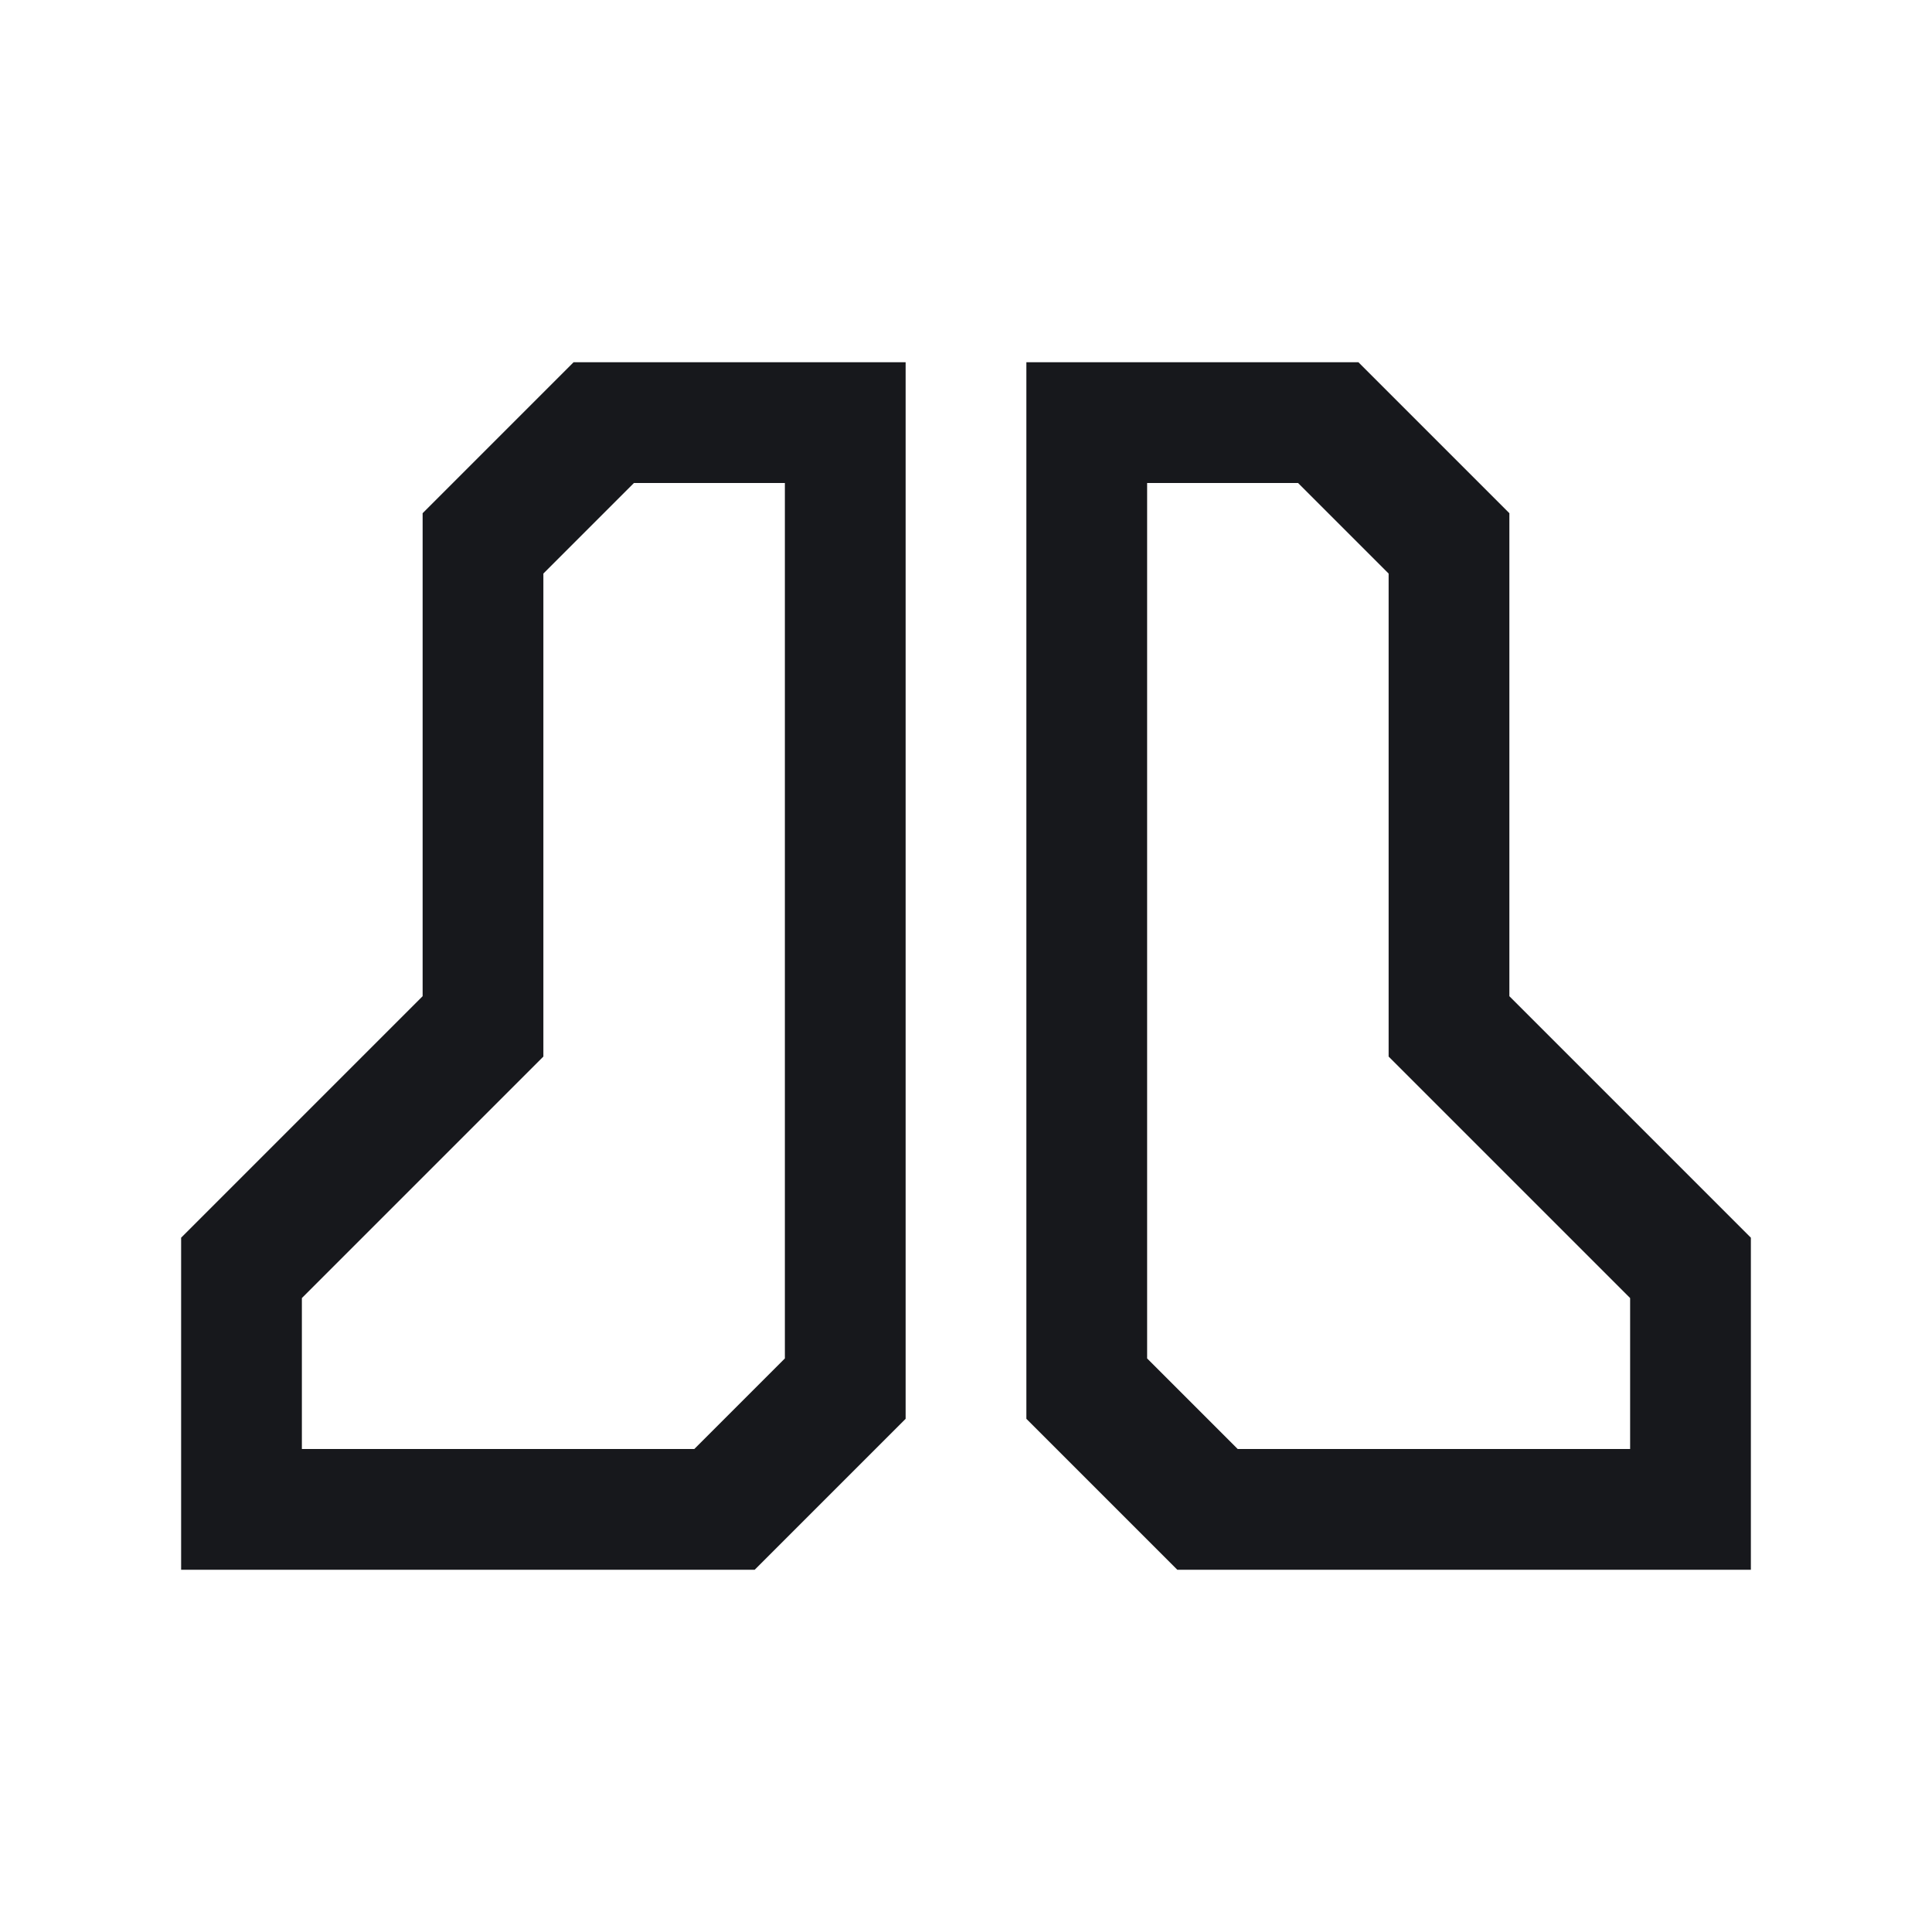 <?xml version="1.0" encoding="UTF-8" standalone="no"?>
<!-- Created with Inkscape (http://www.inkscape.org/) -->

<svg
   version="1.1"
   id="svg2"
   width="64"
   height="64"
   viewBox="0 0 64 64"
   sodipodi:docname="empty_armor_slot_boots.svg"
   inkscape:version="1.2.1 (9c6d41e, 2022-07-14)"
   inkscape:export-filename="empty_armor_slot_boots.png"
   inkscape:export-xdpi="96"
   inkscape:export-ydpi="96"
   xmlns:inkscape="http://www.inkscape.org/namespaces/inkscape"
   xmlns:sodipodi="http://sodipodi.sourceforge.net/DTD/sodipodi-0.dtd"
   xmlns="http://www.w3.org/2000/svg"
   xmlns:svg="http://www.w3.org/2000/svg">
  <defs
     id="defs6" />
  <sodipodi:namedview
     id="namedview4"
     pagecolor="#505050"
     bordercolor="#eeeeee"
     borderopacity="1"
     inkscape:showpageshadow="0"
     inkscape:pageopacity="0"
     inkscape:pagecheckerboard="0"
     inkscape:deskcolor="#505050"
     showgrid="true"
     inkscape:zoom="14.75"
     inkscape:cx="30.237288"
     inkscape:cy="38.440678"
     inkscape:window-width="5062"
     inkscape:window-height="1440"
     inkscape:window-x="58"
     inkscape:window-y="0"
     inkscape:window-maximized="1"
     inkscape:current-layer="svg2">
    <inkscape:grid
       type="xygrid"
       id="grid302"
       snapvisiblegridlinesonly="false" />
  </sodipodi:namedview>
  <path
     id="path306"
     style="fill:#17181c;stroke:none;stroke-width:1px;stroke-linecap:butt;stroke-linejoin:miter;stroke-opacity:1"
     d="M 19 12 L 14 17 L 14 33 L 6 41 L 6 52 L 25 52 L 30 47 L 30 12 L 19 12 z M 34 12 L 34 47 L 39 52 L 58 52 L 58 41 L 50 33 L 50 17 L 45 12 L 34 12 z M 21 16 L 26 16 L 26 45 L 23 48 L 10 48 L 10 43 L 18 35 L 18 19 L 21 16 z M 38 16 L 43 16 L 46 19 L 46 35 L 54 43 L 54 48 L 41 48 L 38 45 L 38 16 z "
     inkscape:label="Icon" />
</svg>
